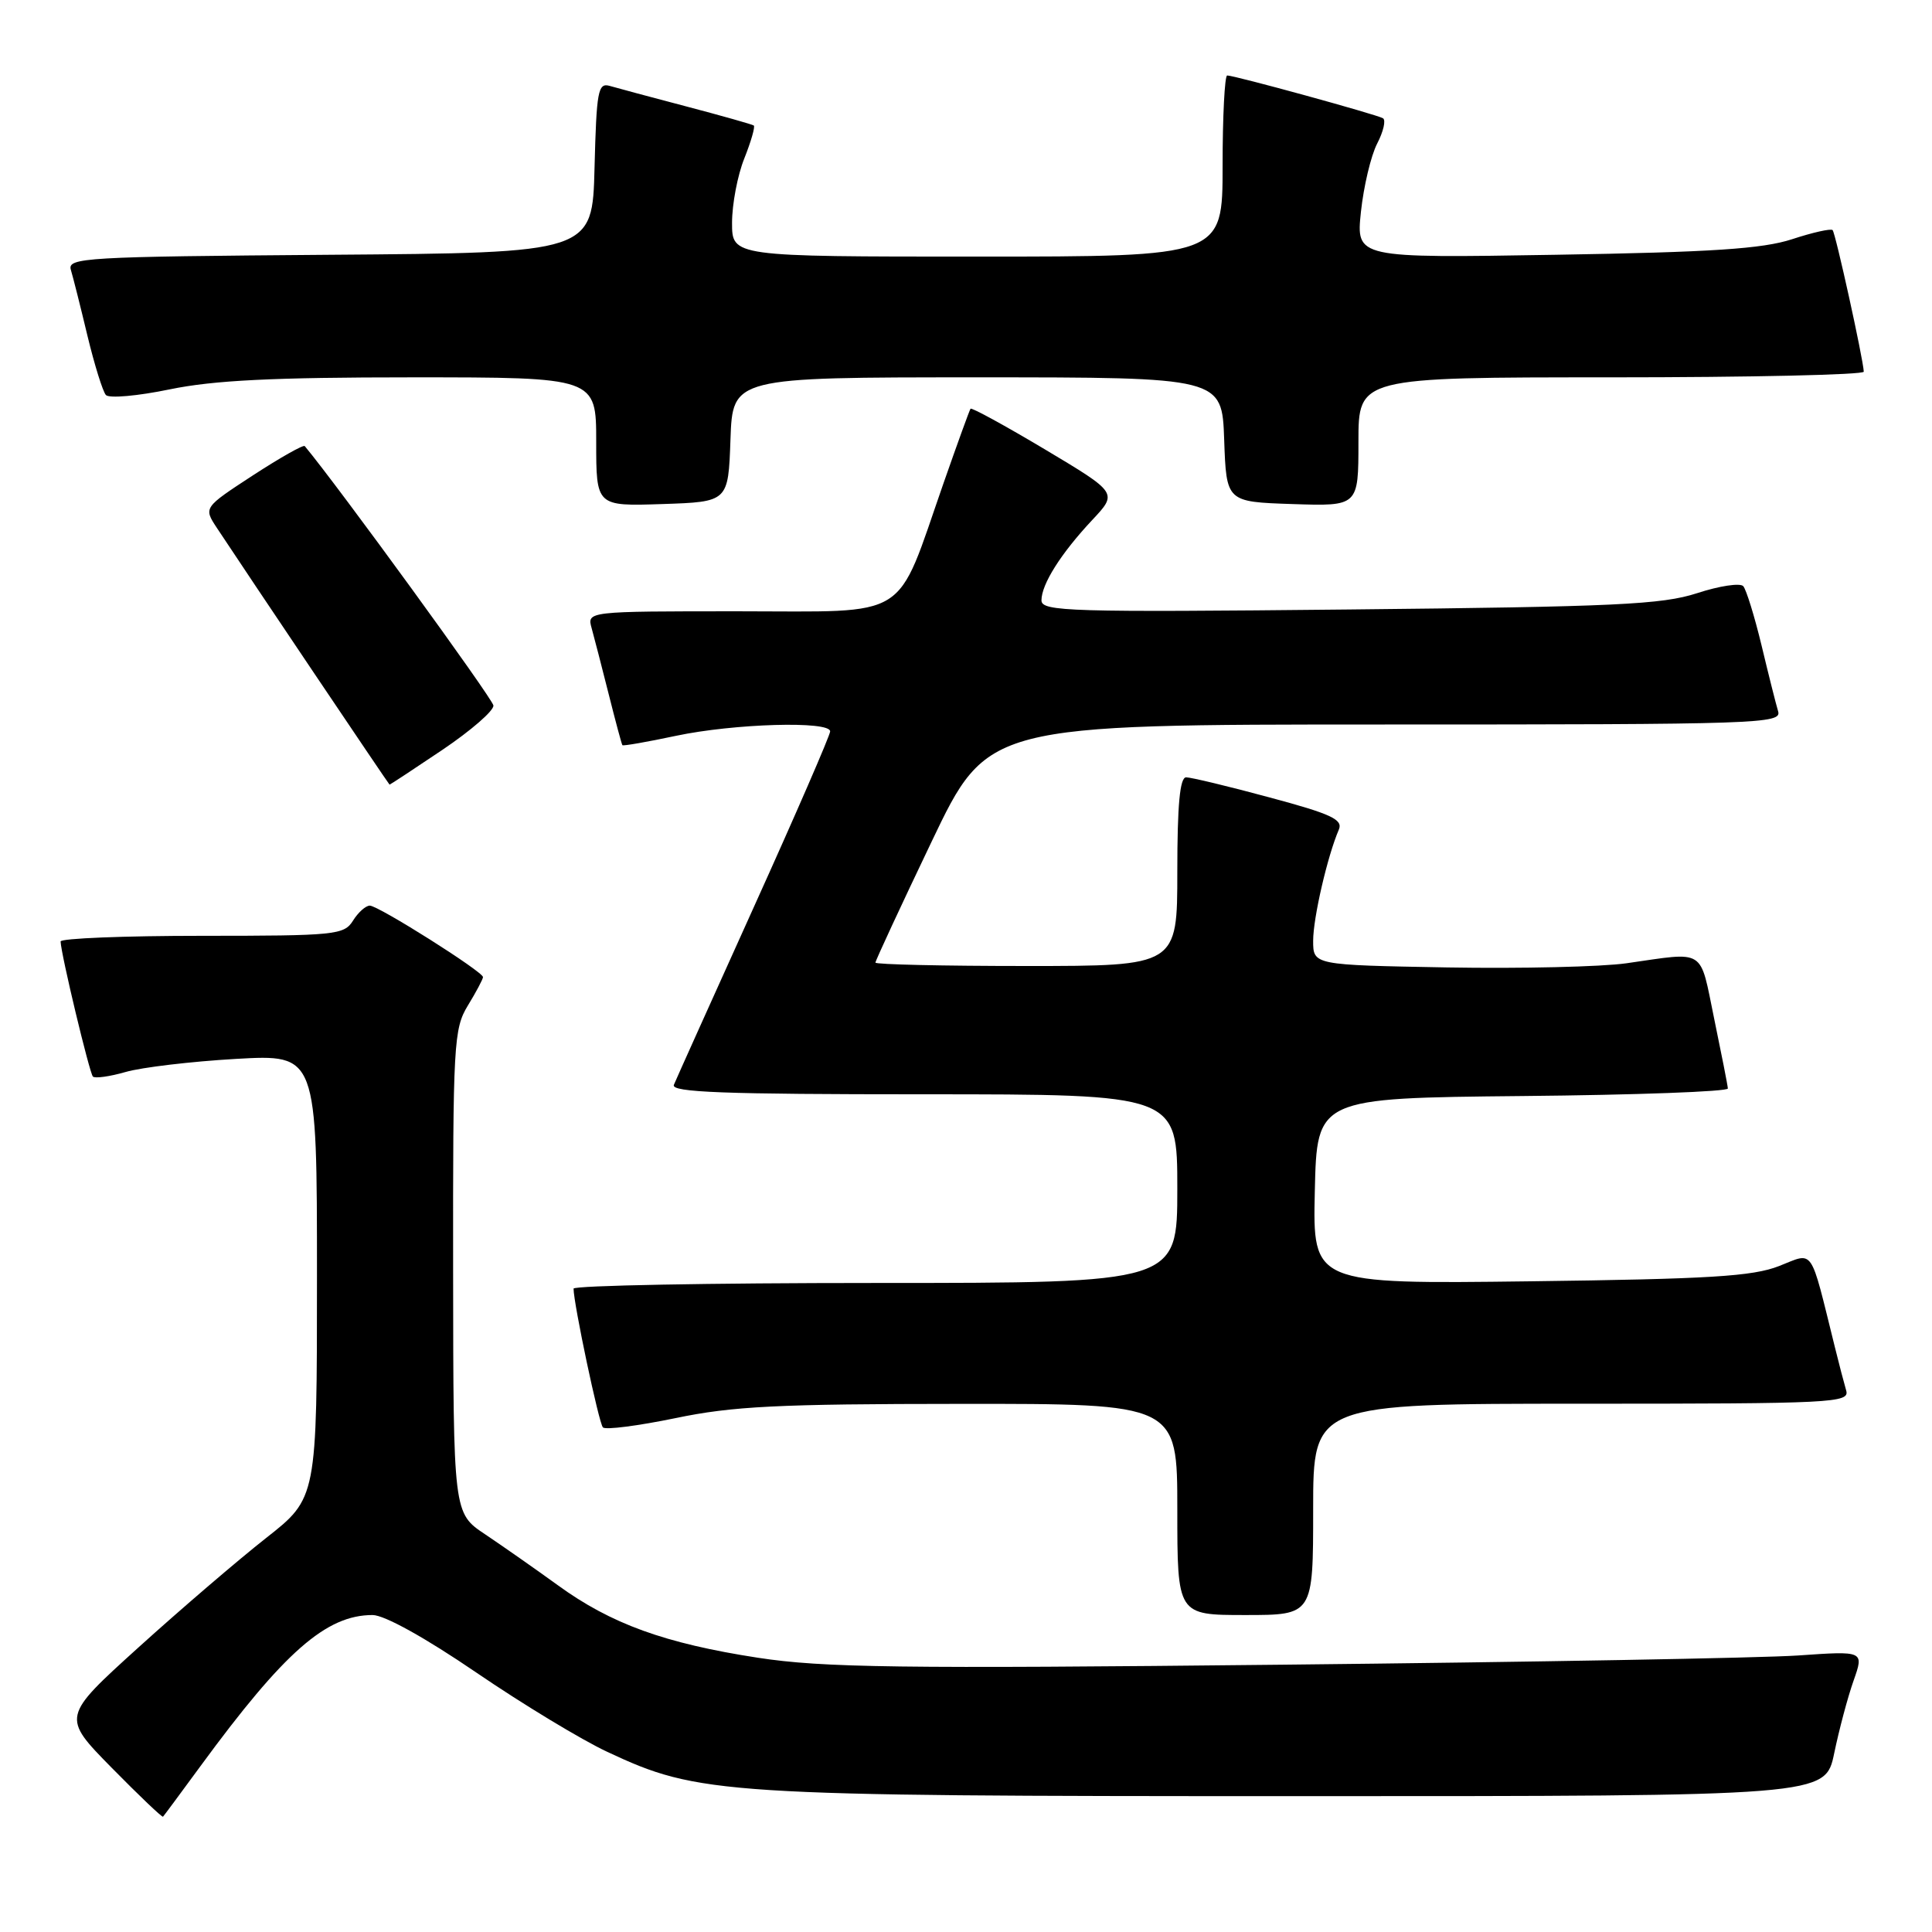 <?xml version="1.0" encoding="UTF-8" standalone="no"?>
<!DOCTYPE svg PUBLIC "-//W3C//DTD SVG 1.1//EN" "http://www.w3.org/Graphics/SVG/1.1/DTD/svg11.dtd" >
<svg xmlns="http://www.w3.org/2000/svg" xmlns:xlink="http://www.w3.org/1999/xlink" version="1.1" viewBox="0 0 256 256">
 <g >
 <path fill="currentColor"
d=" M 26.58 234.00 C 37.66 218.88 43.22 214.00 49.37 214.00 C 50.93 214.00 56.34 217.00 63.11 221.62 C 69.25 225.81 77.06 230.54 80.47 232.13 C 92.62 237.82 95.47 238.00 172.02 238.00 C 241.86 238.00 241.86 238.00 243.04 232.32 C 243.69 229.19 244.84 224.86 245.61 222.69 C 247.00 218.75 247.00 218.75 238.25 219.36 C 233.44 219.69 202.73 220.24 170.00 220.58 C 119.07 221.12 109.05 220.98 100.43 219.66 C 88.09 217.76 80.95 215.17 73.90 210.04 C 70.93 207.89 66.60 204.86 64.29 203.31 C 60.07 200.50 60.07 200.50 60.04 168.50 C 60.01 138.25 60.12 136.32 62.00 133.23 C 63.10 131.43 64.00 129.73 64.00 129.47 C 64.00 128.75 50.14 120.00 49.00 120.00 C 48.46 120.00 47.45 120.90 46.77 122.00 C 45.59 123.88 44.44 124.00 26.76 124.00 C 16.44 124.00 8.01 124.34 8.03 124.75 C 8.08 126.45 11.86 142.19 12.31 142.65 C 12.59 142.92 14.54 142.65 16.66 142.04 C 18.77 141.43 25.34 140.65 31.25 140.31 C 42.00 139.70 42.00 139.70 42.00 169.10 C 42.00 198.50 42.00 198.50 35.25 203.80 C 31.54 206.72 23.93 213.24 18.34 218.30 C 8.18 227.50 8.18 227.50 14.78 234.22 C 18.42 237.92 21.48 240.84 21.60 240.72 C 21.72 240.60 23.96 237.57 26.58 234.00 Z  M 174.00 200.00 C 174.00 186.00 174.00 186.00 209.57 186.00 C 242.97 186.00 245.10 185.89 244.63 184.25 C 244.35 183.29 243.67 180.70 243.13 178.50 C 239.77 164.97 240.43 165.92 235.73 167.76 C 232.23 169.13 226.51 169.48 202.72 169.78 C 173.94 170.14 173.94 170.14 174.22 157.82 C 174.50 145.50 174.50 145.50 201.75 145.23 C 216.74 145.09 228.98 144.64 228.95 144.23 C 228.93 143.83 228.11 139.68 227.14 135.00 C 225.18 125.51 226.14 126.12 215.50 127.64 C 212.20 128.11 201.51 128.36 191.75 128.19 C 174.00 127.87 174.00 127.87 174.00 124.65 C 174.00 121.62 175.90 113.41 177.41 109.91 C 177.97 108.59 176.35 107.84 168.21 105.66 C 162.78 104.19 157.81 103.00 157.17 103.00 C 156.34 103.00 156.00 106.64 156.00 115.50 C 156.00 128.00 156.00 128.00 136.00 128.00 C 125.00 128.00 116.00 127.80 116.00 127.55 C 116.00 127.30 119.34 120.10 123.43 111.55 C 130.86 96.00 130.86 96.00 183.50 96.00 C 233.16 96.00 236.11 95.90 235.61 94.25 C 235.32 93.29 234.33 89.35 233.41 85.50 C 232.48 81.65 231.39 78.13 230.99 77.67 C 230.58 77.22 227.83 77.63 224.87 78.60 C 220.22 80.11 214.07 80.40 178.75 80.76 C 141.67 81.14 138.00 81.03 138.00 79.55 C 138.00 77.41 140.58 73.33 144.73 68.90 C 148.10 65.31 148.10 65.31 138.48 59.56 C 133.18 56.40 128.74 53.97 128.60 54.16 C 128.46 54.35 126.86 58.77 125.03 64.00 C 118.59 82.45 120.91 81.00 97.86 81.00 C 77.77 81.00 77.77 81.00 78.40 83.25 C 78.74 84.49 79.76 88.42 80.66 92.00 C 81.56 95.58 82.37 98.61 82.47 98.74 C 82.56 98.87 85.76 98.31 89.57 97.50 C 97.27 95.87 110.00 95.50 110.00 96.91 C 110.00 97.41 105.46 107.87 99.90 120.16 C 94.35 132.45 89.57 143.06 89.29 143.75 C 88.89 144.74 95.90 145.00 122.39 145.00 C 156.00 145.00 156.00 145.00 156.00 157.50 C 156.00 170.00 156.00 170.00 116.00 170.00 C 94.00 170.00 76.00 170.34 76.00 170.75 C 76.00 172.71 79.35 188.58 79.89 189.14 C 80.23 189.49 84.55 188.93 89.50 187.91 C 97.07 186.33 103.08 186.03 127.25 186.02 C 156.00 186.00 156.00 186.00 156.00 200.00 C 156.00 214.00 156.00 214.00 165.00 214.00 C 174.00 214.00 174.00 214.00 174.00 200.00 Z  M 58.62 99.36 C 62.40 96.81 65.45 94.17 65.38 93.48 C 65.30 92.60 44.77 64.37 40.38 59.11 C 40.20 58.90 37.11 60.65 33.51 62.99 C 26.97 67.26 26.97 67.26 28.73 69.94 C 32.75 76.04 51.51 103.93 51.62 103.97 C 51.68 103.98 54.83 101.91 58.62 99.36 Z  M 96.79 58.25 C 97.08 50.00 97.08 50.00 129.50 50.00 C 161.92 50.00 161.92 50.00 162.21 58.25 C 162.50 66.50 162.50 66.50 171.25 66.79 C 180.00 67.08 180.00 67.08 180.00 58.54 C 180.00 50.00 180.00 50.00 213.50 50.00 C 231.93 50.00 246.98 49.66 246.96 49.25 C 246.87 47.48 243.21 30.87 242.83 30.49 C 242.60 30.26 240.18 30.80 237.45 31.70 C 233.56 32.97 226.85 33.42 206.10 33.76 C 179.69 34.20 179.69 34.20 180.33 28.07 C 180.69 24.71 181.65 20.64 182.48 19.03 C 183.31 17.43 183.66 15.91 183.25 15.67 C 182.42 15.17 163.59 10.00 162.61 10.00 C 162.28 10.00 162.00 15.40 162.00 22.00 C 162.00 34.00 162.00 34.00 129.50 34.00 C 97.00 34.00 97.00 34.00 97.00 29.52 C 97.00 27.06 97.73 23.21 98.63 20.98 C 99.52 18.74 100.08 16.79 99.88 16.63 C 99.67 16.48 95.67 15.35 91.00 14.12 C 86.33 12.89 81.73 11.66 80.78 11.38 C 79.24 10.94 79.04 12.06 78.78 22.19 C 78.50 33.50 78.50 33.50 43.69 33.76 C 11.17 34.01 8.91 34.14 9.39 35.76 C 9.68 36.72 10.67 40.65 11.59 44.50 C 12.52 48.35 13.62 51.88 14.03 52.34 C 14.45 52.81 18.26 52.47 22.50 51.59 C 28.33 50.39 36.17 50.00 54.61 50.00 C 79.00 50.00 79.00 50.00 79.00 58.54 C 79.00 67.08 79.00 67.08 87.75 66.79 C 96.50 66.50 96.50 66.50 96.79 58.25 Z "/>
</g>
</svg>